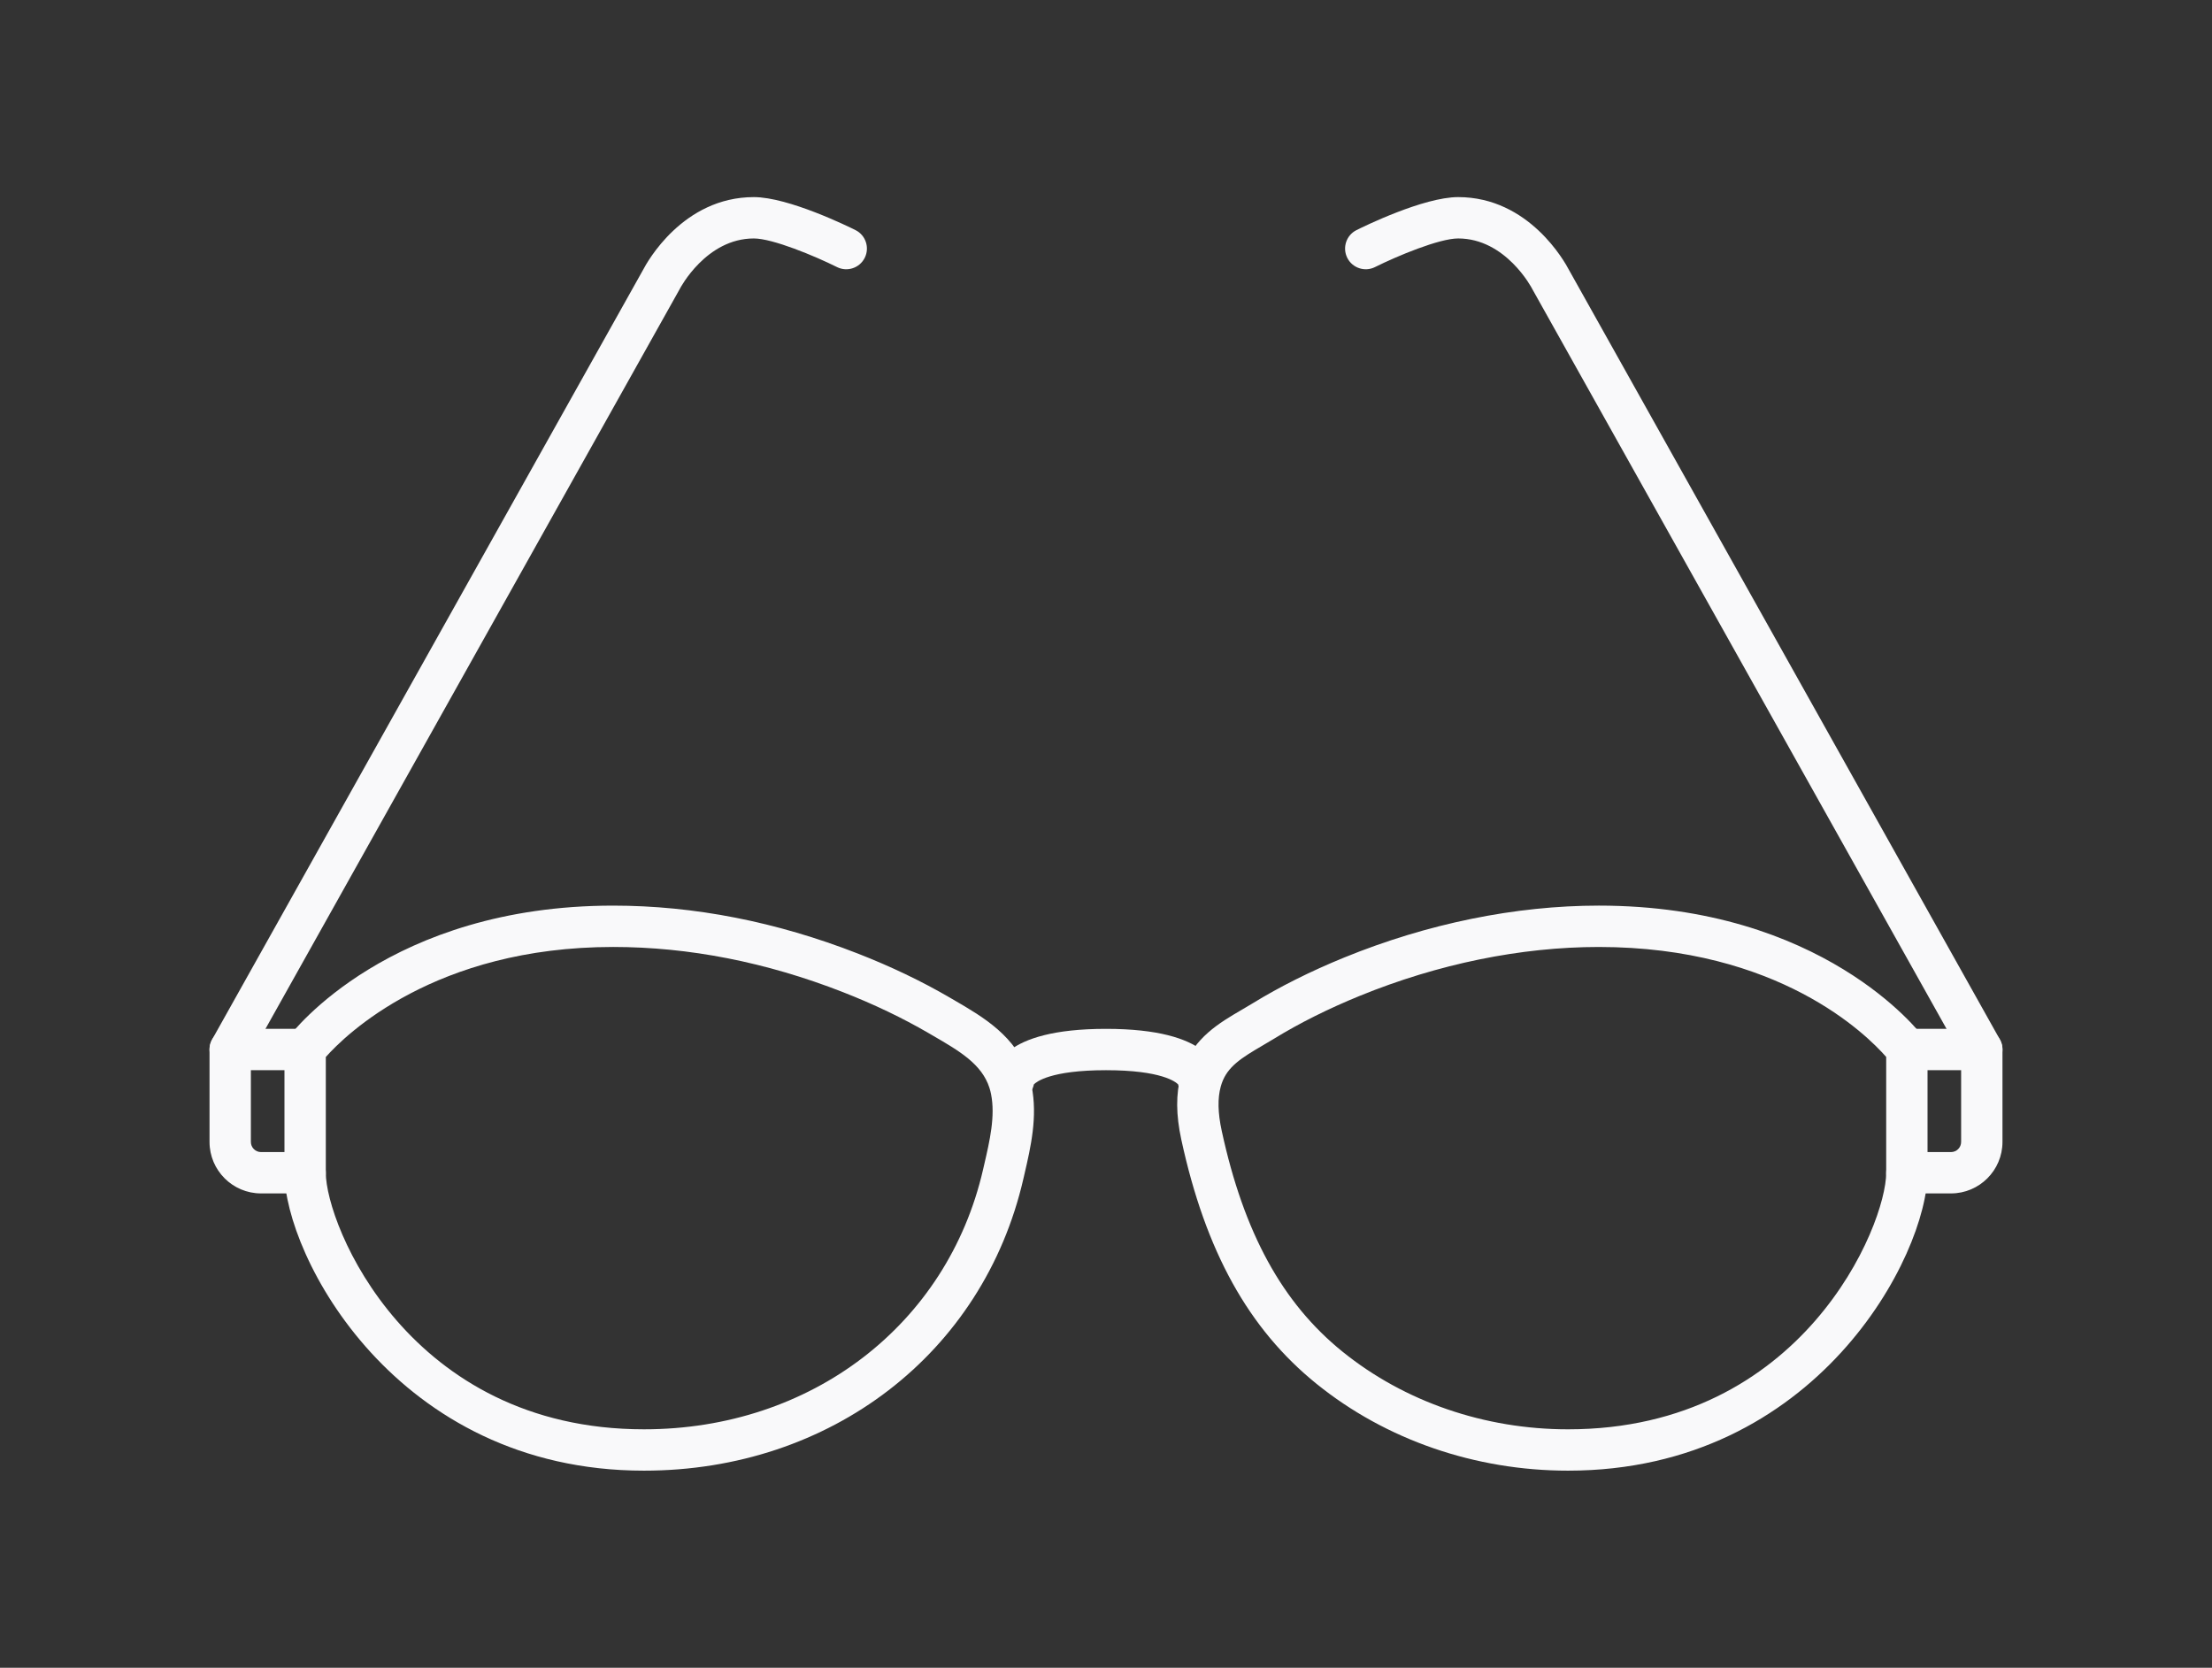 <?xml version="1.0" encoding="utf-8"?>
<!-- Generator: Adobe Illustrator 15.0.0, SVG Export Plug-In . SVG Version: 6.00 Build 0)  -->
<!DOCTYPE svg PUBLIC "-//W3C//DTD SVG 1.1//EN" "http://www.w3.org/Graphics/SVG/1.1/DTD/svg11.dtd">
<svg version="1.1" id="Capa_1" xmlns="http://www.w3.org/2000/svg" xmlns:xlink="http://www.w3.org/1999/xlink" x="0px" y="0px"
	 width="321px" height="242px" viewBox="0 0 321 242" enable-background="new 0 0 321 242" xml:space="preserve">
<rect x="0" y="0" width="321" height="242" fill="#333333" stroke="none"/>
<g>
	<path fill="#F9F9FA" d="M227.55,213.399c-13.475,0-26.434-4.472-36.489-12.592c-9.879-7.979-16.116-19.237-19.629-35.433
		c-0.784-3.606-0.802-6.661-0.056-9.338c0.08-0.29,0.174-0.589,0.279-0.883c1.621-4.586,5.312-6.74,8.567-8.642
		c0.517-0.302,1.034-0.604,1.545-0.917c3.951-2.424,8.42-4.659,13.284-6.646c12.09-4.933,24.873-7.54,36.968-7.54
		c32.417,0,46.515,18.301,47.1,19.08c0.389,0.519,0.6,1.15,0.6,1.8v17.88C279.719,182.075,263.678,213.399,227.55,213.399z
		 M232.02,137.41c-11.325,0-23.324,2.453-34.701,7.095c-4.562,1.863-8.739,3.951-12.414,6.205c-0.547,0.336-1.103,0.661-1.656,0.984
		c-3.13,1.827-5.091,3.069-5.94,5.472c-0.059,0.164-0.107,0.319-0.15,0.475c-0.479,1.721-0.434,3.832,0.138,6.461
		c3.207,14.786,8.779,24.967,17.535,32.038c8.992,7.261,20.612,11.26,32.72,11.26c34.118,0,46.169-29.652,46.169-37.229v-16.804
		C270.883,150.123,258.099,137.41,232.02,137.41z"/>
	<path fill="#F9F9FA" d="M93.451,213.399c-36.128,0-52.17-31.324-52.17-43.229v-17.88c0-0.649,0.211-1.281,0.6-1.8
		c0.585-0.779,14.684-19.08,47.1-19.08c11.743,0,23.688,2.34,35.506,6.956c4.797,1.874,9.272,4.017,13.303,6.367l0.623,0.362
		c4.26,2.473,9.088,5.276,10.894,10.947c0.16,0.502,0.293,1.016,0.396,1.528c0.897,4.466-0.128,8.885-1.031,12.783l-0.164,0.709
		C142.677,196.386,120.552,213.399,93.451,213.399z M47.281,153.376v16.794c0,7.577,12.051,37.229,46.17,37.229
		c24.244,0,44.02-15.143,49.207-37.681l0.166-0.719c0.805-3.468,1.636-7.054,0.994-10.248c-0.06-0.299-0.137-0.598-0.229-0.89
		c-1.104-3.464-4.387-5.37-8.189-7.577l-0.633-0.368c-3.763-2.195-7.956-4.201-12.464-5.962
		c-11.118-4.343-22.329-6.545-33.322-6.545C63.076,137.41,50.112,150.188,47.281,153.376z"/>
	<path fill="#F9F9FA" d="M173.91,159.761c-1.454,0-2.667-1.035-2.941-2.408c-0.343-0.358-2.404-2.063-10.469-2.063
		s-10.126,1.704-10.469,2.063c-0.274,1.373-1.487,2.408-2.941,2.408c-1.657,0-3-1.344-3-3c0-1.753,1.184-7.471,16.41-7.471
		s16.41,5.718,16.41,7.471C176.91,158.417,175.567,159.761,173.91,159.761z"/>
	<path fill="#F9F9FA" d="M283.124,173.17h-6.405c-1.657,0-3-1.344-3-3c0-1.657,1.343-3,3-3h6.405c0.811,0,1.47-0.659,1.47-1.47
		v-10.41h-7.875c-1.657,0-3-1.344-3-3c0-1.657,1.343-3,3-3h10.875c1.657,0,3,1.343,3,3v13.41
		C290.594,169.818,287.243,173.17,283.124,173.17z"/>
	<path fill="#F9F9FA" d="M44.281,173.17h-6.404c-4.119,0-7.471-3.352-7.471-7.47v-13.41c0-1.657,1.343-3,3-3h10.875
		c1.657,0,3,1.343,3,3c0,1.656-1.343,3-3,3h-7.875v10.41c0,0.811,0.66,1.47,1.471,1.47h6.404c1.657,0,3,1.343,3,3
		C47.281,171.826,45.938,173.17,44.281,173.17z"/>
	<path fill="#F9F9FA" d="M287.597,155.29c-1.051,0-2.07-0.553-2.62-1.534L222.398,42.007c-0.023-0.041-0.045-0.082-0.066-0.124
		c-0.031-0.062-3.8-7.282-10.727-7.282c-2.741,0-8.857,2.548-12.068,4.153c-1.48,0.74-3.283,0.141-4.025-1.342
		c-0.74-1.481-0.14-3.284,1.342-4.024c0.98-0.49,9.719-4.787,14.752-4.787c10.31,0,15.518,9.488,16.054,10.521l62.552,111.702
		c0.81,1.445,0.294,3.273-1.151,4.083C288.596,155.167,288.093,155.29,287.597,155.29z"/>
	<path fill="#F9F9FA" d="M33.403,155.29c-0.496,0-0.999-0.123-1.463-0.383c-1.445-0.81-1.961-2.638-1.151-4.083L93.341,39.123
		c0.535-1.031,5.743-10.522,16.054-10.522c5.033,0,13.771,4.297,14.752,4.787c1.481,0.74,2.082,2.542,1.342,4.023
		c-0.74,1.482-2.542,2.083-4.024,1.343c-3.216-1.605-9.336-4.153-12.069-4.153c-6.927,0-10.694,7.22-10.731,7.293
		c-0.018,0.034-0.041,0.08-0.061,0.113L36.023,153.756C35.474,154.737,34.454,155.29,33.403,155.29z"/>
</g>
</svg>

